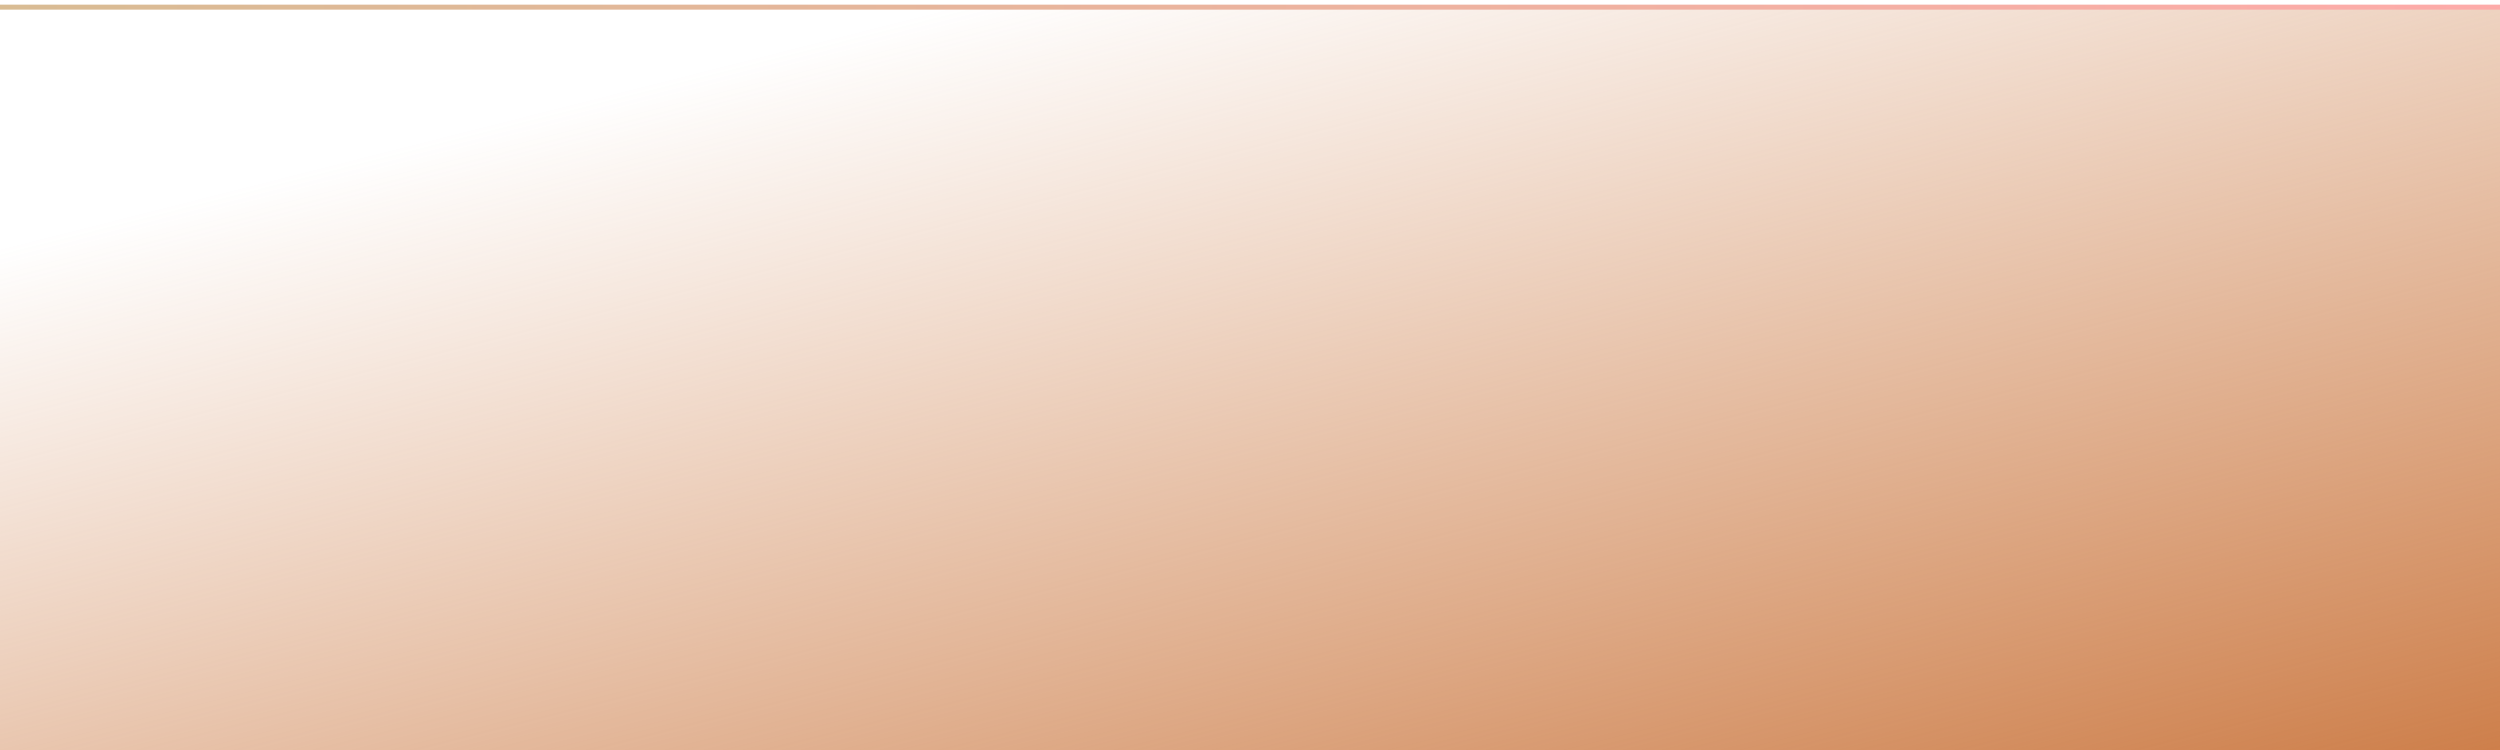 <?xml version="1.0" encoding="UTF-8" standalone="no"?>
<!-- Created with Inkscape (http://www.inkscape.org/) -->

<svg
   xmlns:dc="http://purl.org/dc/elements/1.1/"
   xmlns:cc="http://creativecommons.org/ns#"
   xmlns:rdf="http://www.w3.org/1999/02/22-rdf-syntax-ns#"
   xmlns:svg="http://www.w3.org/2000/svg"
   xmlns="http://www.w3.org/2000/svg"
   xmlns:xlink="http://www.w3.org/1999/xlink"
   xmlns:sodipodi="http://sodipodi.sourceforge.net/DTD/sodipodi-0.dtd"
   xmlns:inkscape="http://www.inkscape.org/namespaces/inkscape"
   width="500"
   height="150"
   id="svg2"
   version="1.1"
   inkscape:version="0.48.4 r9939"
   sodipodi:docname="New document 1">
  <defs
     id="defs4">
    <linearGradient
       inkscape:collect="always"
       id="linearGradient3787">
      <stop
         style="stop-color:#c87137;stop-opacity:1;"
         offset="0"
         id="stop3789" />
      <stop
         style="stop-color:#c87137;stop-opacity:0;"
         offset="1"
         id="stop3791" />
    </linearGradient>
    <linearGradient
       id="linearGradient2995">
      <stop
         style="stop-color:#d8bc93;stop-opacity:1;"
         offset="0"
         id="stop2997" />
      <stop
         style="stop-color:#ffaaaa;stop-opacity:1"
         offset="1"
         id="stop2999" />
    </linearGradient>
    <linearGradient
       inkscape:collect="always"
       xlink:href="#linearGradient2995"
       id="linearGradient3777"
       x1="-9.071"
       y1="80"
       x2="523.357"
       y2="80"
       gradientUnits="userSpaceOnUse" />
    <linearGradient
       inkscape:collect="always"
       xlink:href="#linearGradient3787"
       id="linearGradient3793"
       x1="351.429"
       y1="212.857"
       x2="291.429"
       y2="-24.286"
       gradientUnits="userSpaceOnUse" />
  </defs>
  <sodipodi:namedview
     id="base"
     pagecolor="#ffffff"
     bordercolor="#666666"
     borderopacity="1.0"
     inkscape:pageopacity="0.0"
     inkscape:pageshadow="2"
     inkscape:zoom="0.35"
     inkscape:cx="-127.85714"
     inkscape:cy="62.857143"
     inkscape:document-units="px"
     inkscape:current-layer="layer1"
     showgrid="false"
     inkscape:window-width="1366"
     inkscape:window-height="744"
     inkscape:window-x="0"
     inkscape:window-y="24"
     inkscape:window-maximized="1" />
  <g
     inkscape:label="Layer 1"
     inkscape:groupmode="layer"
     id="layer1"
     transform="translate(0,-902.362)">
    <rect
       style="fill:url(#linearGradient3793);fill-rule:evenodd;stroke:url(#linearGradient3777);stroke-width:1px;stroke-linecap:butt;stroke-linejoin:miter;stroke-opacity:1;fill-opacity:1"
       id="rect2985"
       width="531.429"
       height="157.143"
       x="-8.571"
       y="1.429"
       transform="translate(0,902.362)" />
  </g>
</svg>
